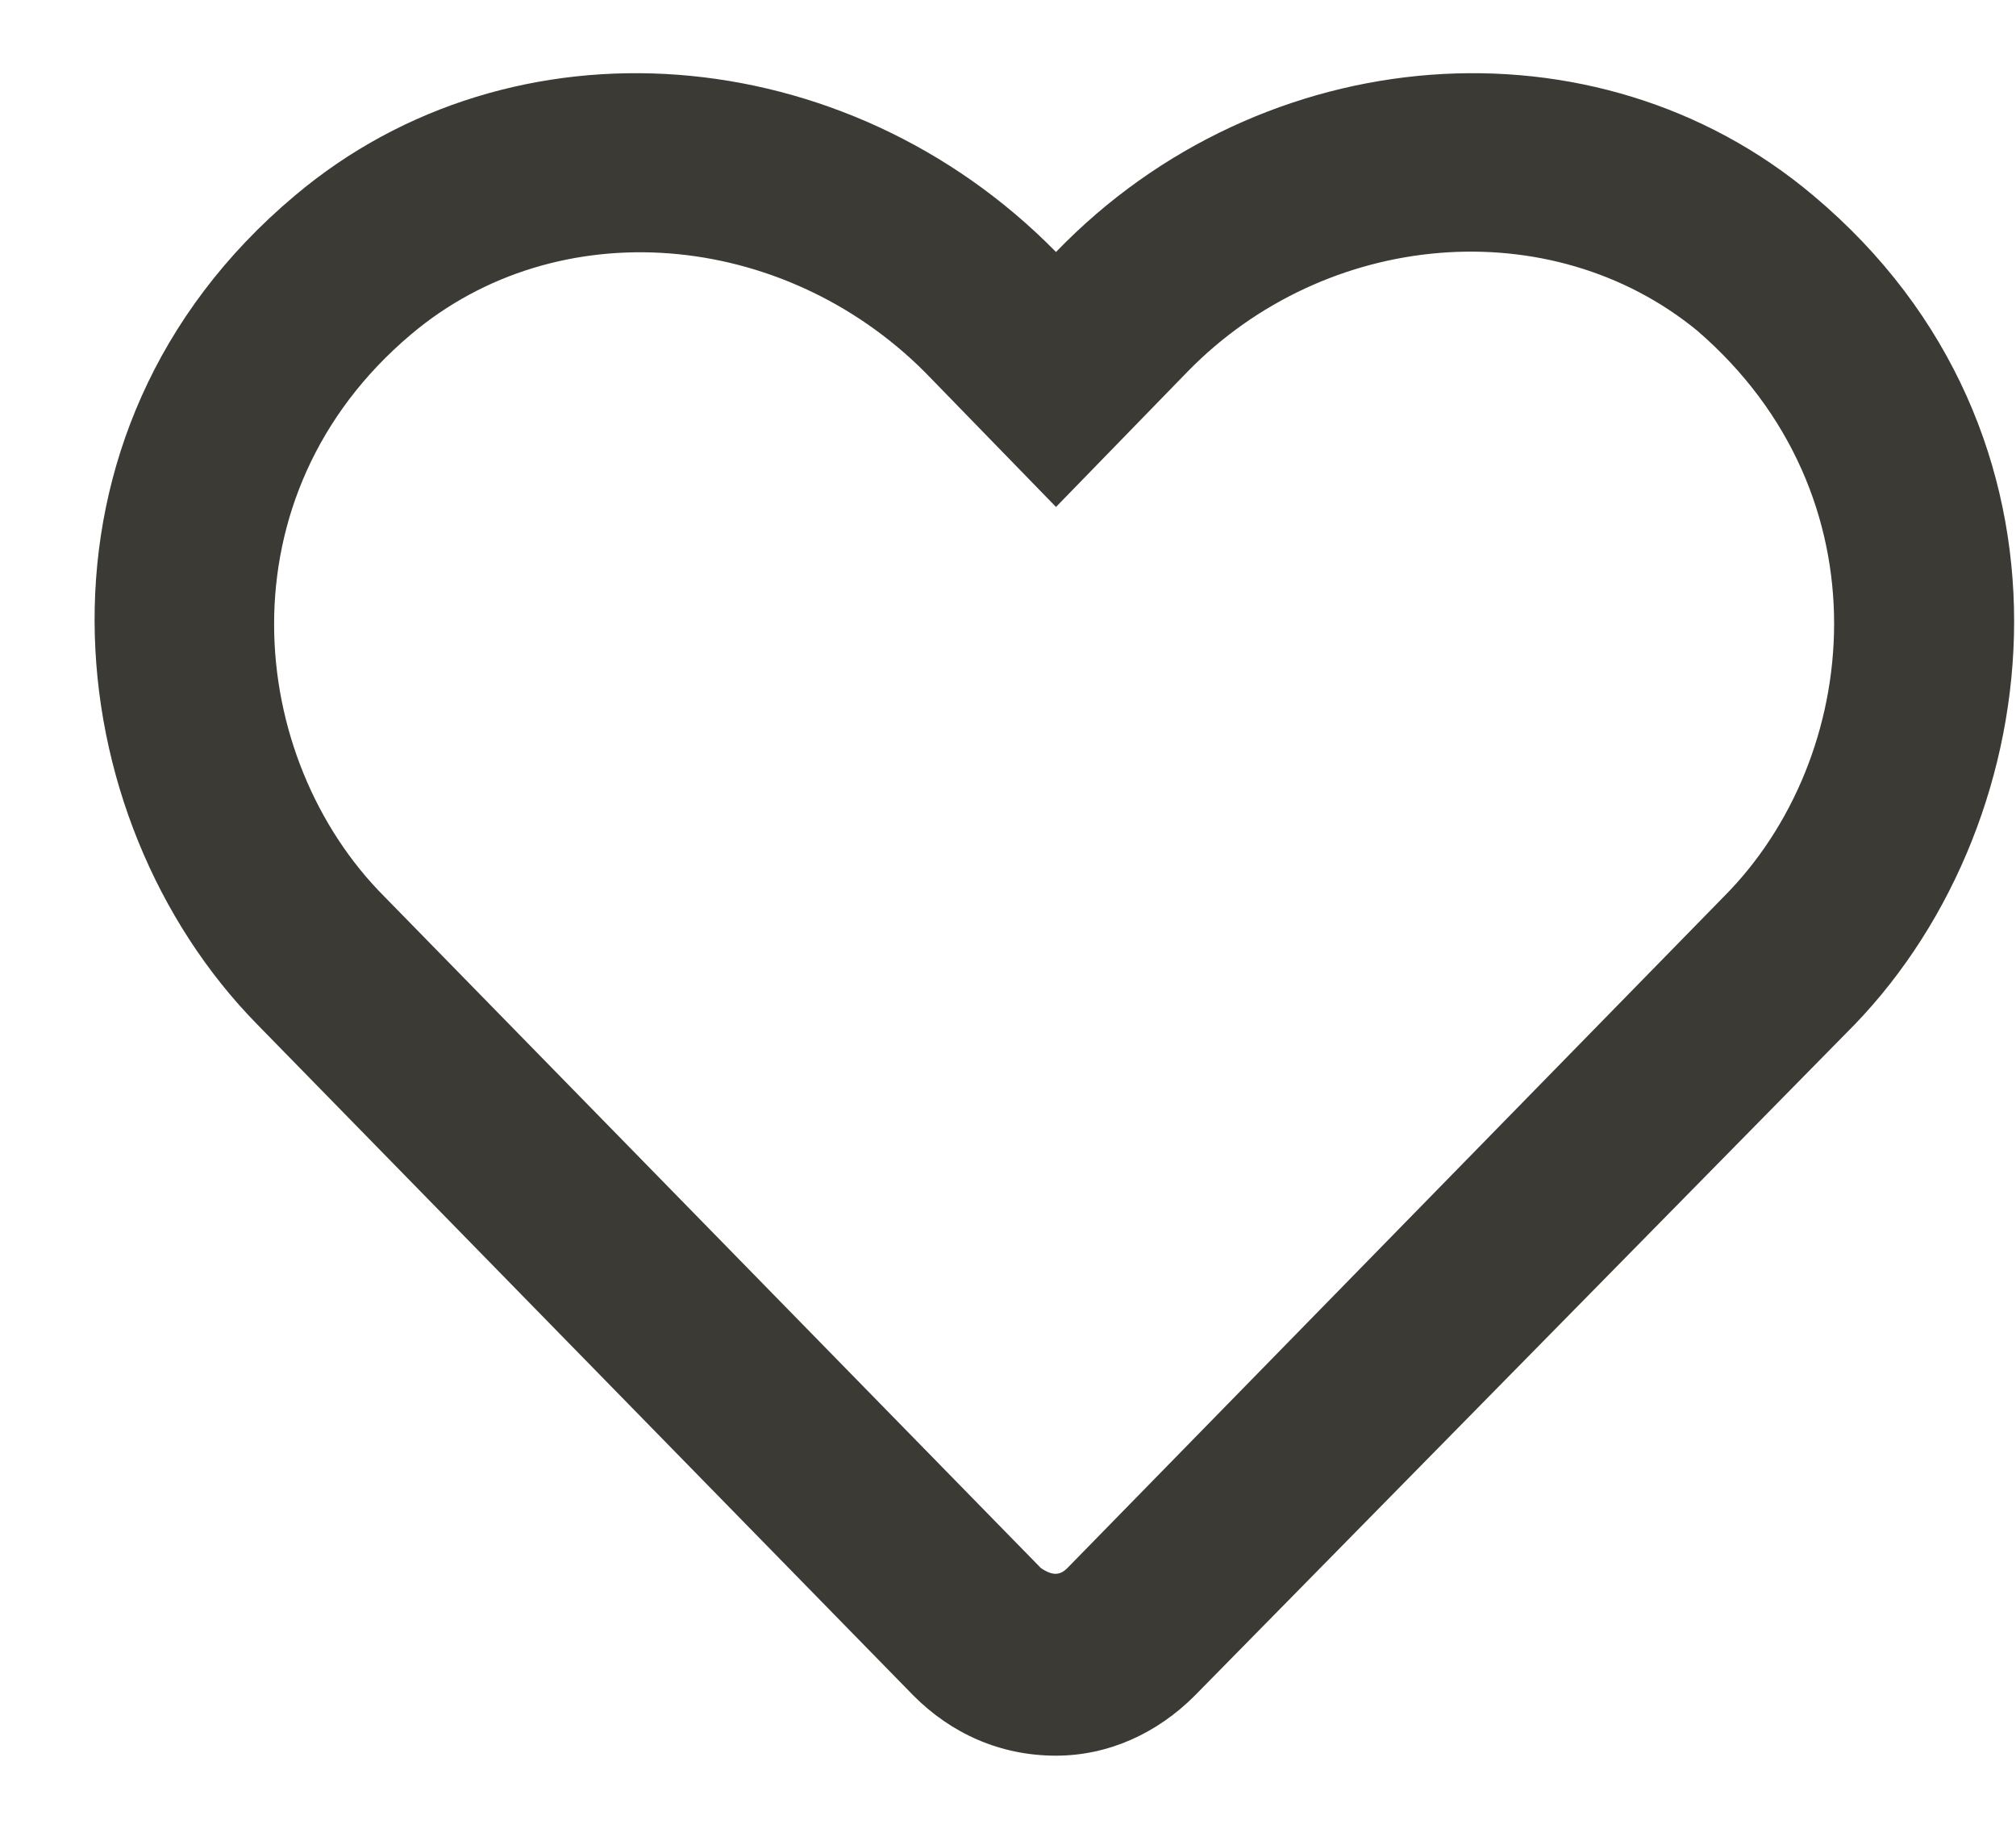 <svg width="21" height="19" viewBox="0 0 21 19" fill="none" xmlns="http://www.w3.org/2000/svg">
<path d="M18.891 2.039C16.625 0.125 13.148 0.398 11 2.625C8.812 0.398 5.336 0.125 3.07 2.039C0.141 4.5 0.57 8.523 2.68 10.672L9.516 17.664C9.906 18.055 10.414 18.289 11 18.289C11.547 18.289 12.055 18.055 12.445 17.664L19.32 10.672C21.391 8.523 21.82 4.5 18.891 2.039ZM17.953 9.344L11.117 16.336C11.039 16.414 10.961 16.414 10.844 16.336L4.008 9.344C2.562 7.898 2.289 5.164 4.281 3.484C5.805 2.195 8.148 2.391 9.633 3.875L11 5.281L12.367 3.875C13.812 2.391 16.156 2.195 17.68 3.445C19.672 5.164 19.398 7.898 17.953 9.344Z" fill="#3B3A35"/>
</svg>
